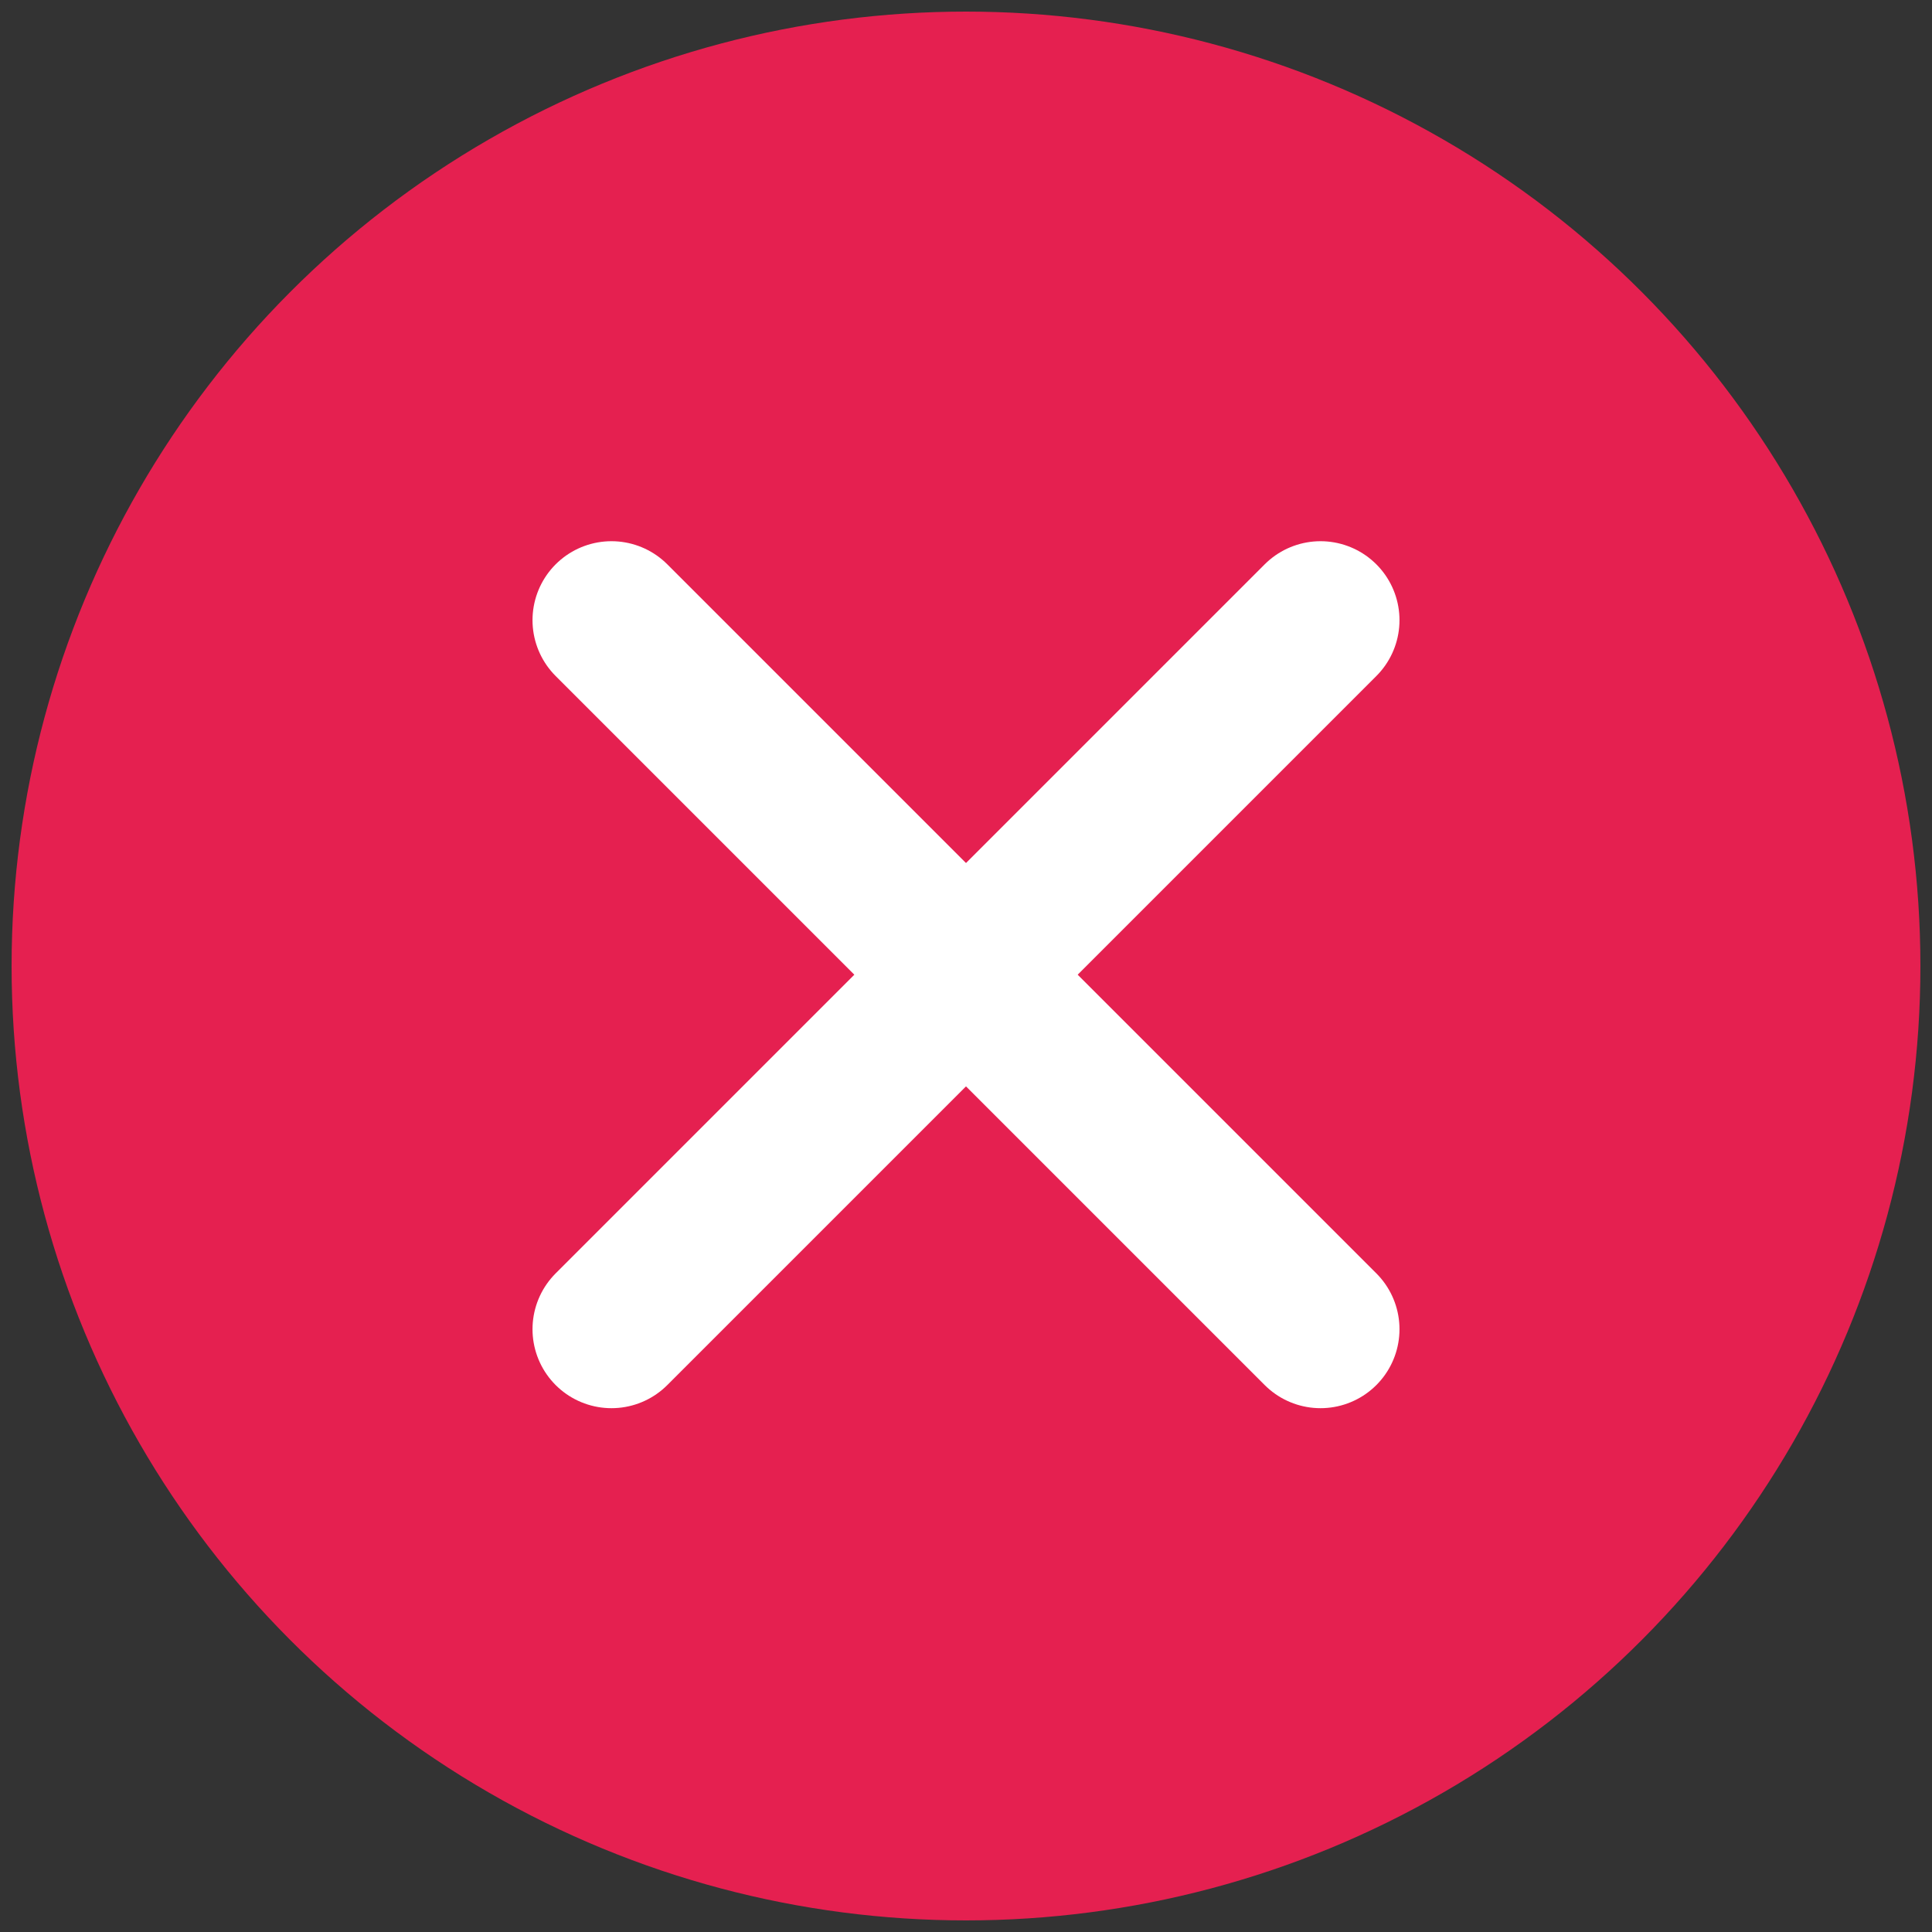 <?xml version="1.0" encoding="utf-8"?>
<!-- Generator: Adobe Illustrator 21.0.0, SVG Export Plug-In . SVG Version: 6.00 Build 0)  -->
<svg version="1.1" id="Livello_1" xmlns="http://www.w3.org/2000/svg" xmlns:xlink="http://www.w3.org/1999/xlink" x="0px" y="0px"
	 viewBox="0 0 200 200" style="enable-background:new 0 0 200 200;" xml:space="preserve">
<rect x="0" y="0" width="200" height="200" fill="#333333" stroke="none"/>
<style type="text/css">
	.st0{fill:#E52050;}
	.st1{fill:none;stroke:#FFFFFF;stroke-width:16.349;stroke-linecap:round;stroke-linejoin:round;stroke-miterlimit:10;}
</style>
<g>
	<circle class="st0" cx="100" cy="100" r="98.8"/>
	<g>
		<line class="st1" x1="136.7" y1="64.2" x2="63.3" y2="137.6"/>
		<line class="st1" x1="63.3" y1="64.2" x2="136.7" y2="137.6"/>
	</g>
</g>
</svg>

